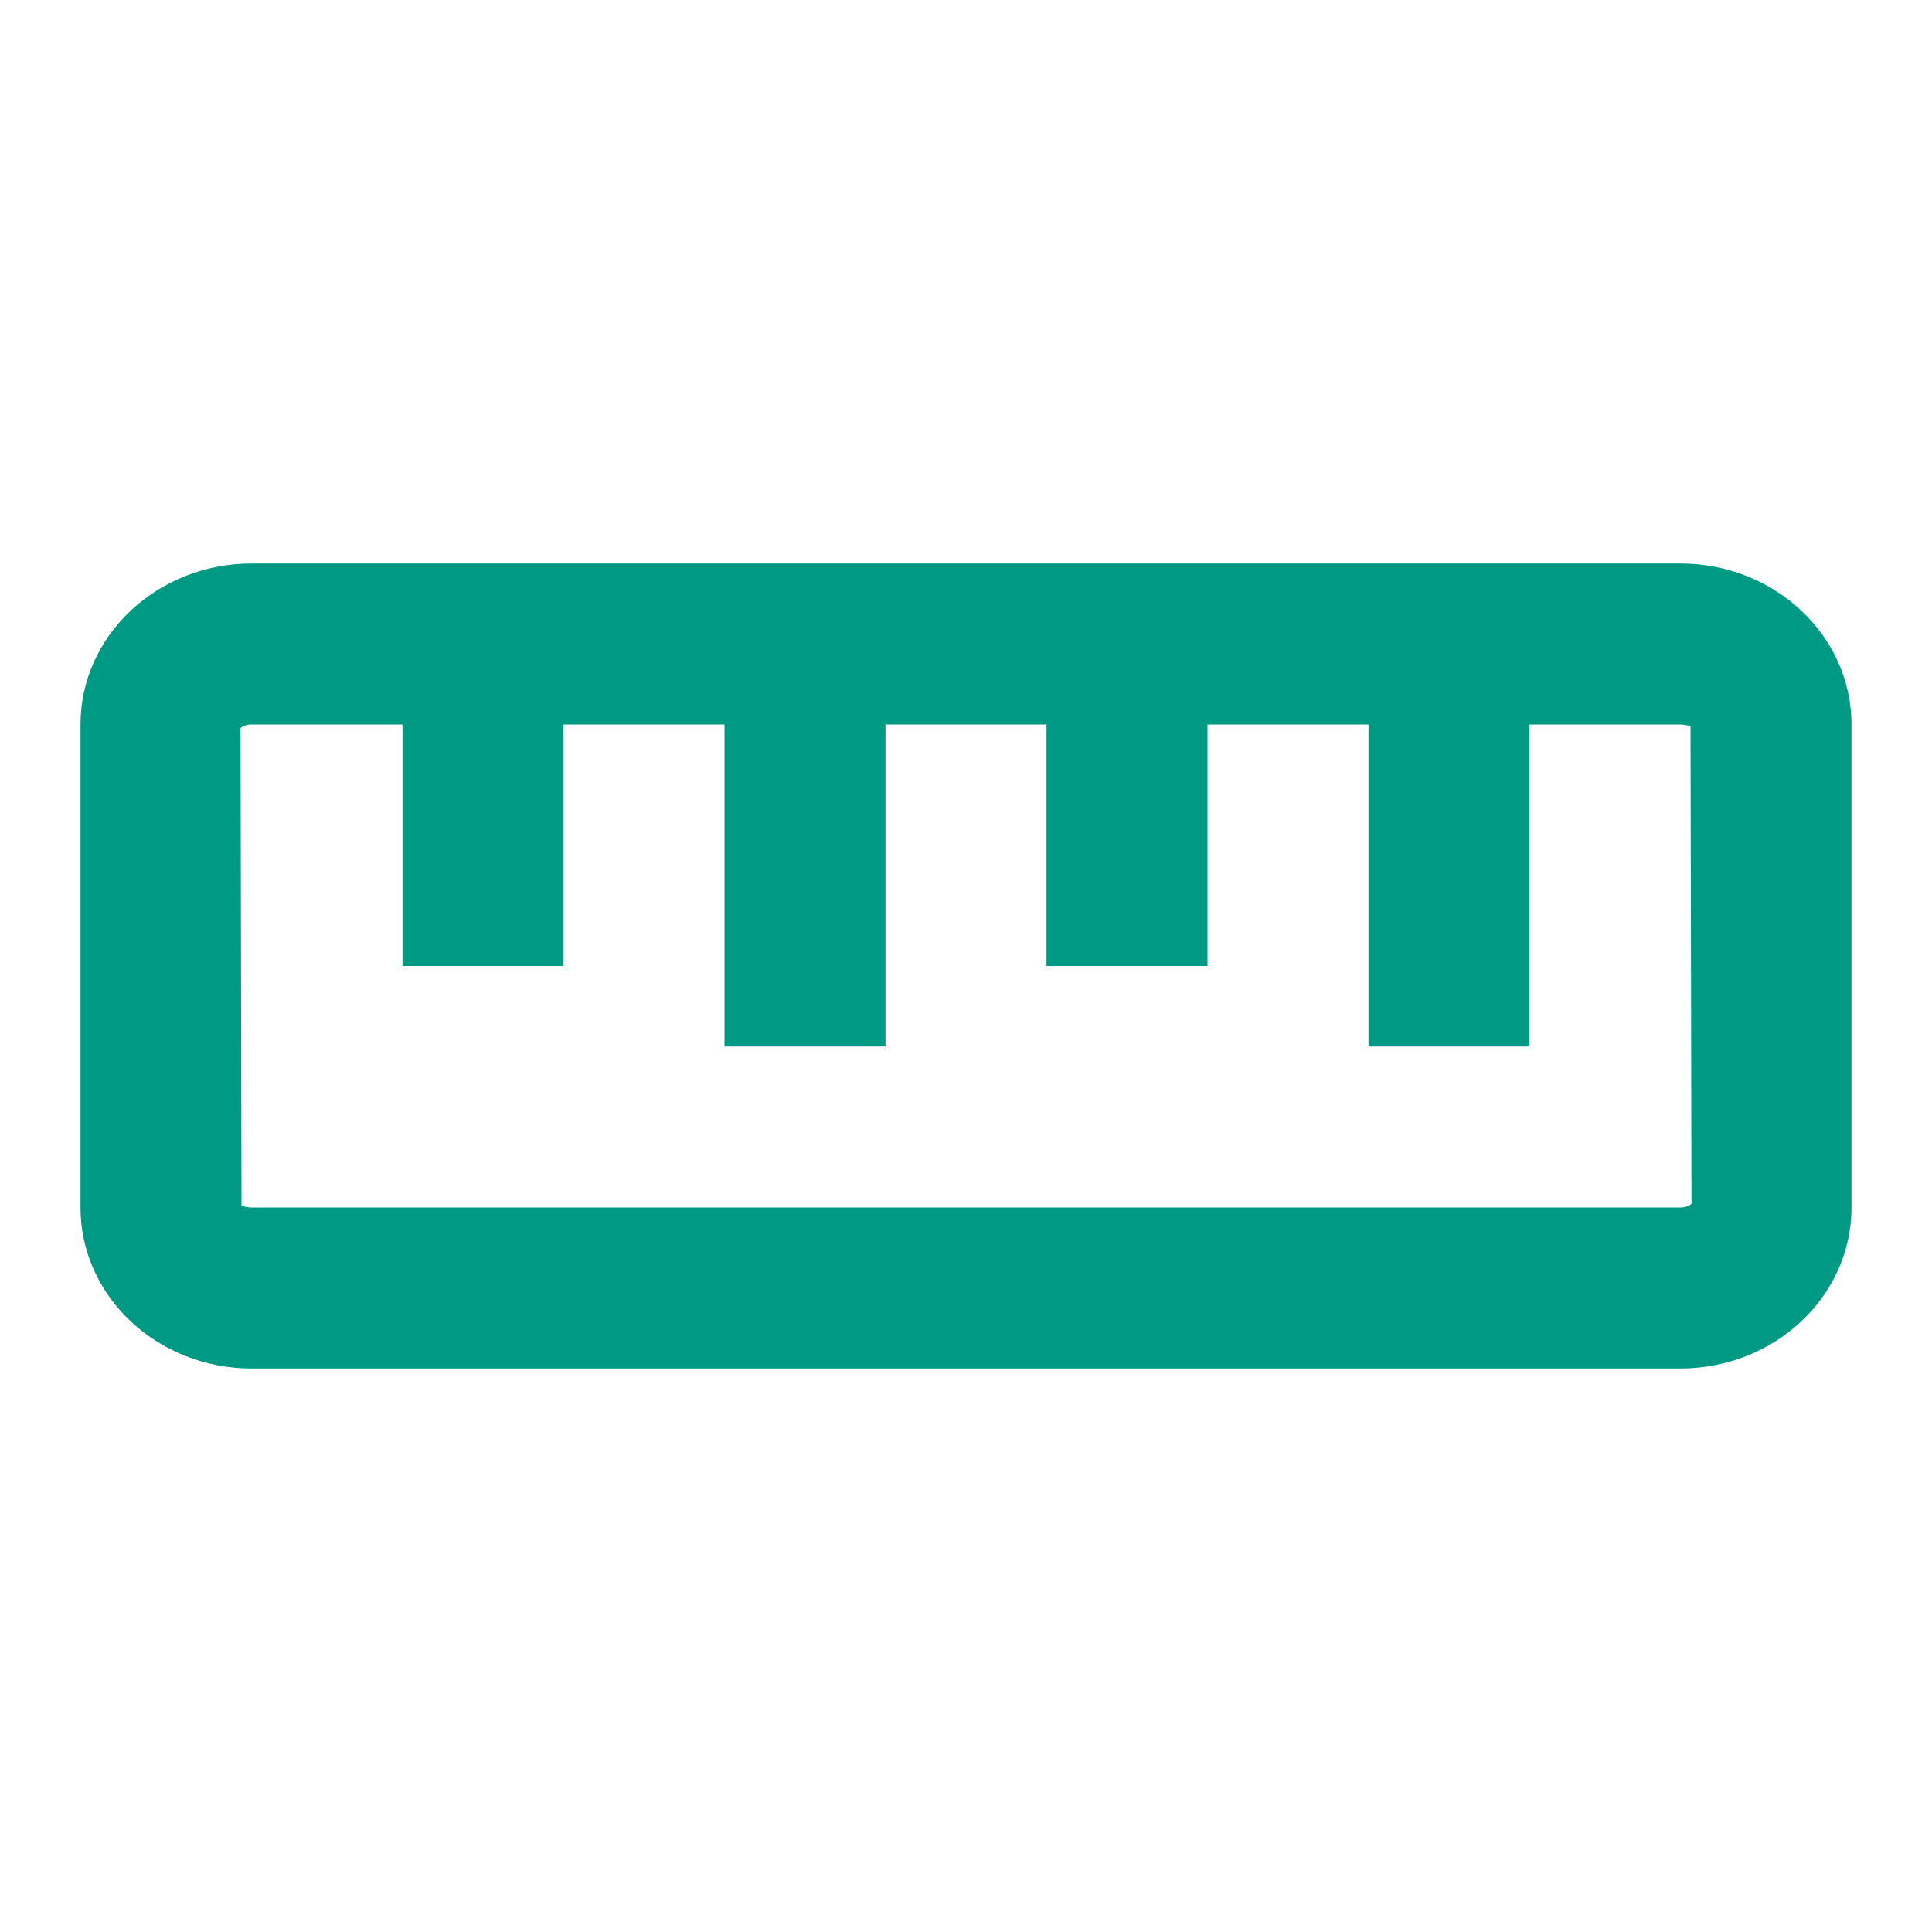 <svg width="24" height="24" viewBox="0 0 24 24" fill="none" xmlns="http://www.w3.org/2000/svg">
<path d="M20.875 7H3.125C1.953 7 1 7.897 1 9V15C1 16.103 1.953 17 3.125 17H20.875C22.047 17 23 16.103 23 15V9C23 7.897 22.047 7 20.875 7ZM20.875 15H3.125C3.068 15 3.029 14.984 3.012 14.984C3.005 14.984 3.001 14.986 3 14.992L2.988 9.046C2.995 9.036 3.04 9 3.125 9H5V12H7V9H9V13H11V9H13V12H15V9H17V13H19V9H20.875C20.954 9.001 20.997 9.028 21 9.008L21.012 14.954C21.005 14.964 20.96 15 20.875 15Z" fill="#009A84"/>
</svg>
